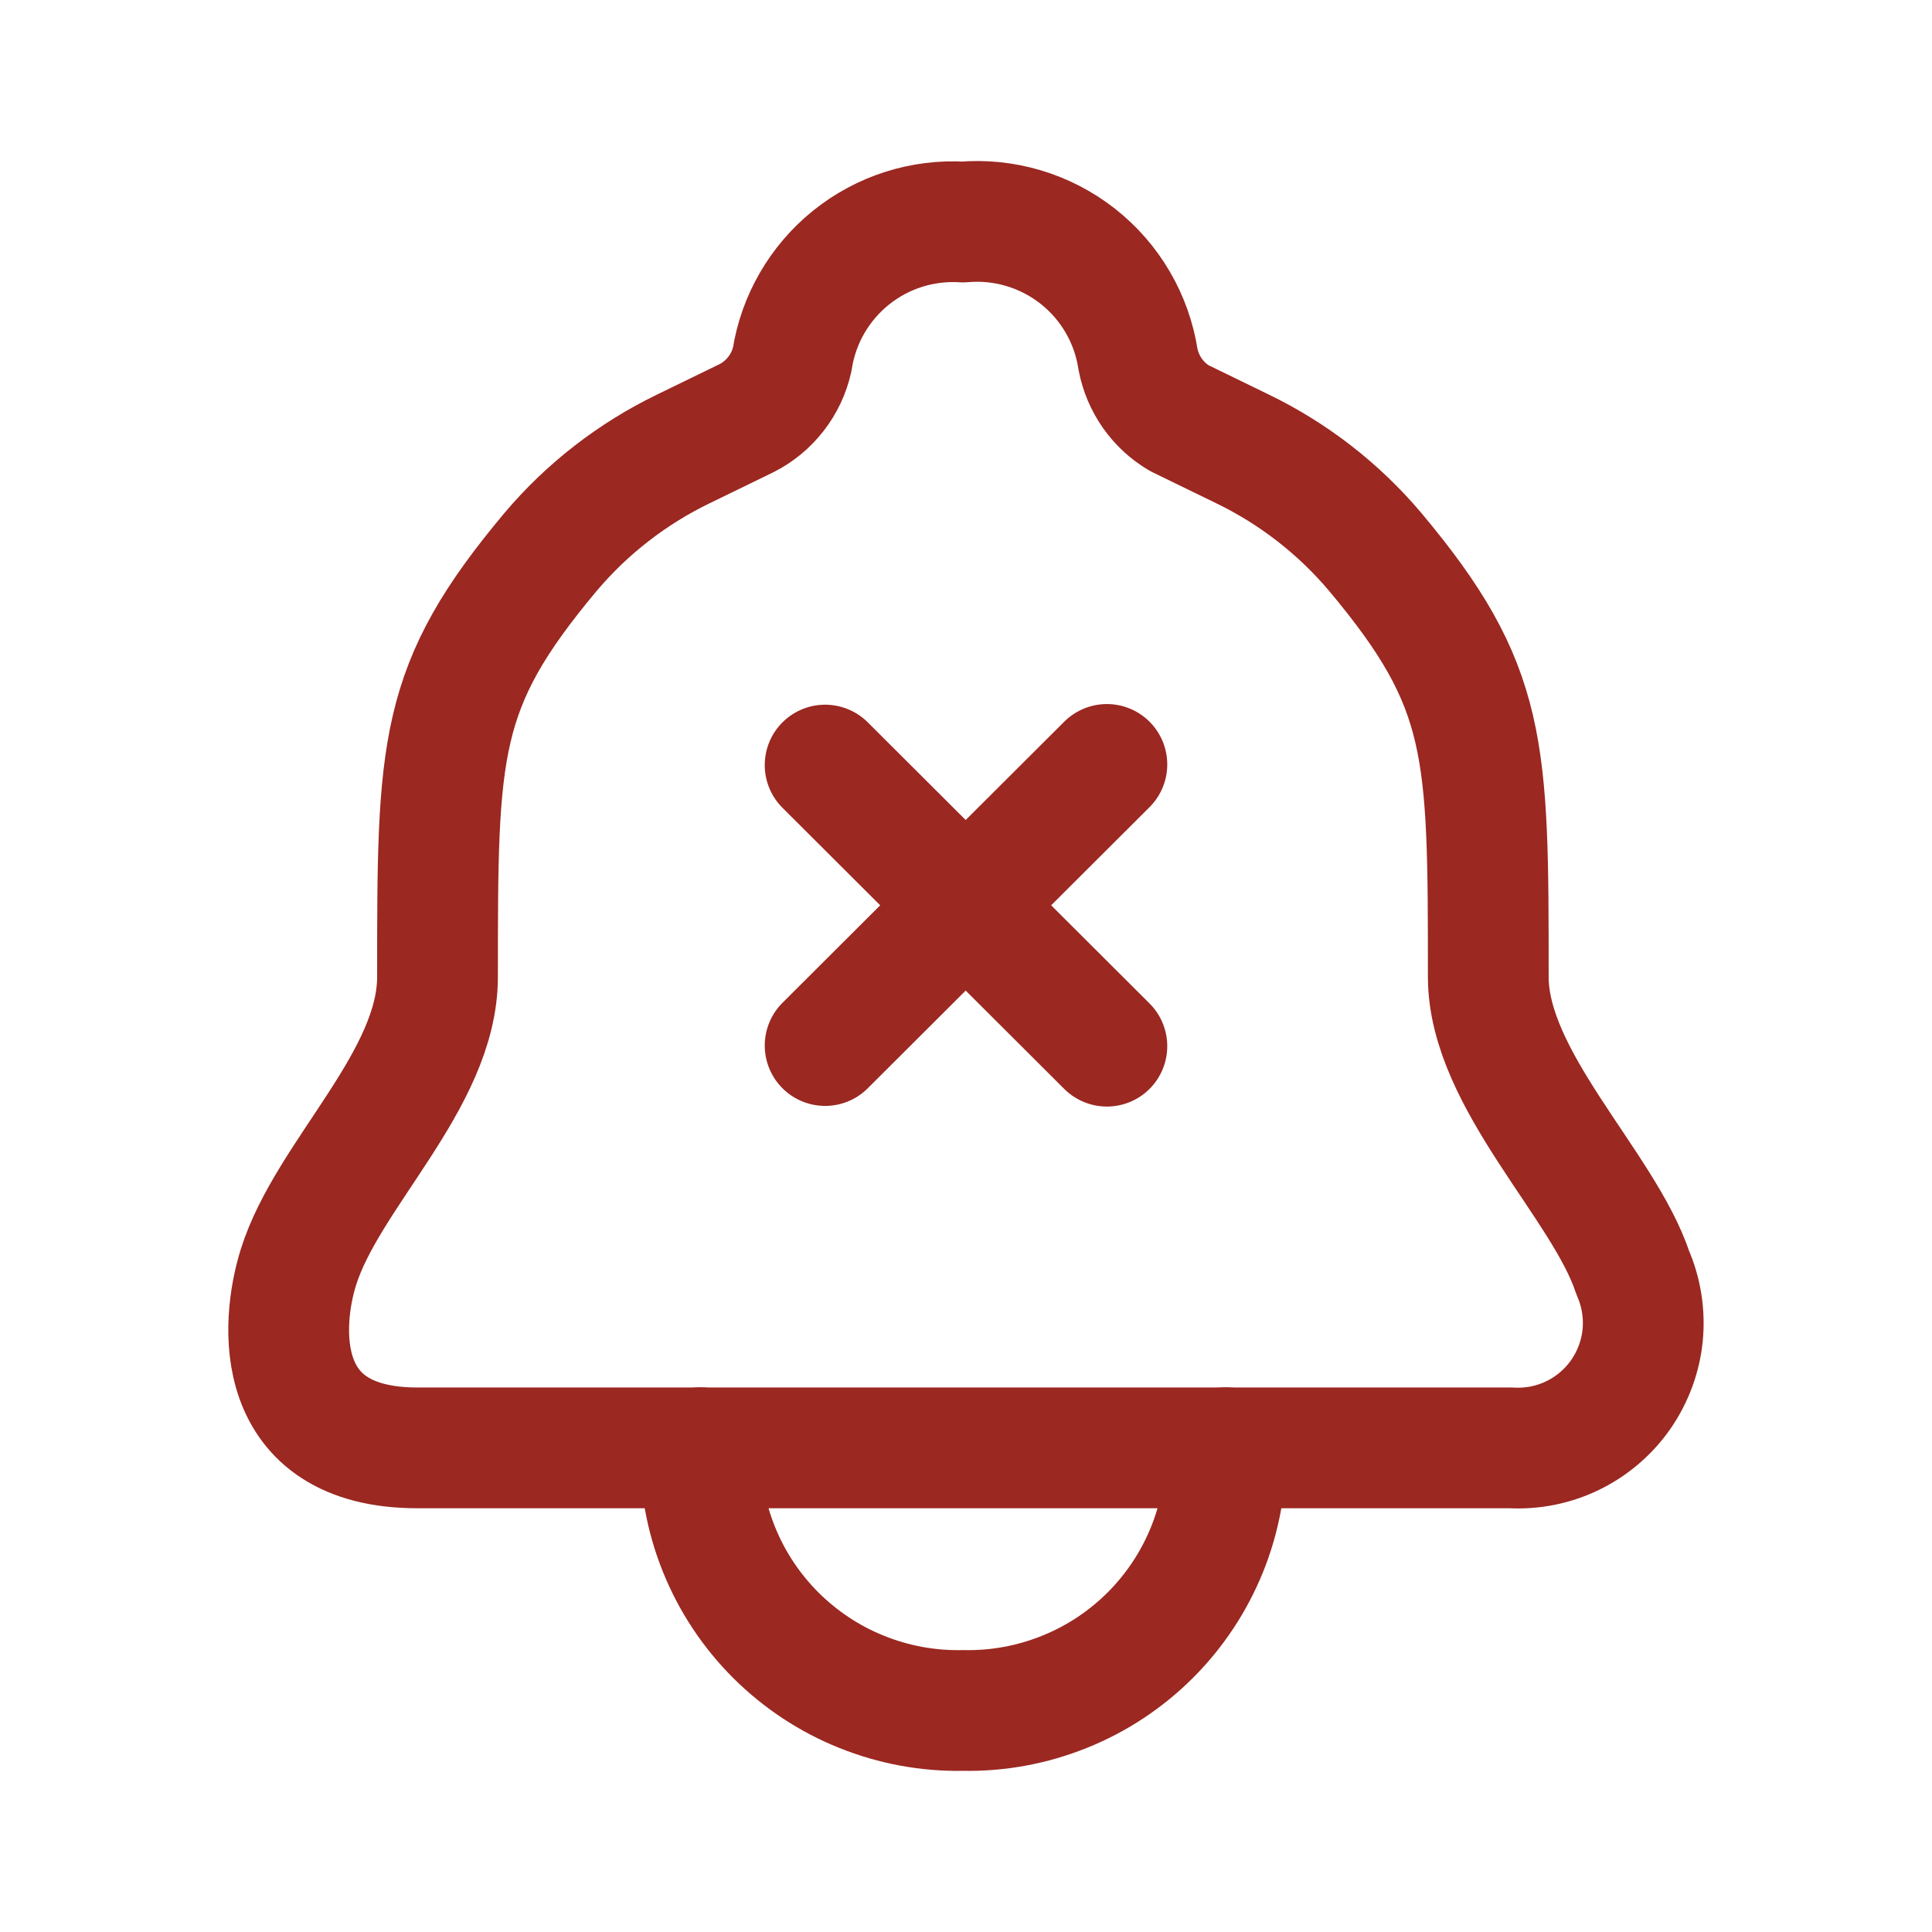 <svg width="24" height="24" viewBox="0 0 24 24" fill="none" xmlns="http://www.w3.org/2000/svg">
<path d="M11.962 17.986H18.771C19.036 18.001 19.301 17.948 19.54 17.831C19.778 17.715 19.983 17.539 20.135 17.321C20.286 17.103 20.38 16.849 20.406 16.585C20.431 16.321 20.389 16.054 20.283 15.811C19.924 14.723 18.488 13.418 18.488 12.134C18.488 9.284 18.488 8.534 17.085 6.858C16.63 6.319 16.067 5.882 15.432 5.575L14.649 5.194C14.517 5.116 14.403 5.01 14.315 4.885C14.227 4.759 14.166 4.616 14.137 4.465C14.059 3.958 13.791 3.499 13.387 3.182C12.983 2.865 12.473 2.713 11.962 2.758C11.459 2.727 10.963 2.885 10.571 3.201C10.179 3.517 9.918 3.968 9.841 4.465C9.806 4.621 9.737 4.767 9.639 4.893C9.541 5.019 9.417 5.122 9.275 5.194L8.492 5.575C7.857 5.882 7.293 6.319 6.838 6.858C5.435 8.534 5.435 9.284 5.435 12.134C5.435 13.418 4.065 14.592 3.706 15.745C3.488 16.442 3.369 17.986 5.185 17.986H11.962Z" stroke="#9B2821" stroke-width="1.5" stroke-linecap="round" stroke-linejoin="round"/>
<path d="M15.226 17.984C15.235 18.415 15.157 18.844 14.996 19.244C14.835 19.644 14.595 20.007 14.29 20.312C13.986 20.616 13.622 20.857 13.222 21.017C12.822 21.178 12.394 21.257 11.963 21.248C11.532 21.257 11.104 21.178 10.704 21.017C10.304 20.857 9.941 20.616 9.636 20.312C9.331 20.007 9.091 19.644 8.93 19.244C8.769 18.844 8.691 18.415 8.7 17.984" stroke="#9B2821" stroke-width="1.5" stroke-linecap="round" stroke-linejoin="round"/>
<path d="M13.75 9.496L10.25 12.988" stroke="#9B2821" stroke-width="1.5" stroke-miterlimit="10" stroke-linecap="round"/>
<path d="M10.25 9.504L13.75 12.996" stroke="#9B2821" stroke-width="1.5" stroke-miterlimit="10" stroke-linecap="round"/>
</svg>
